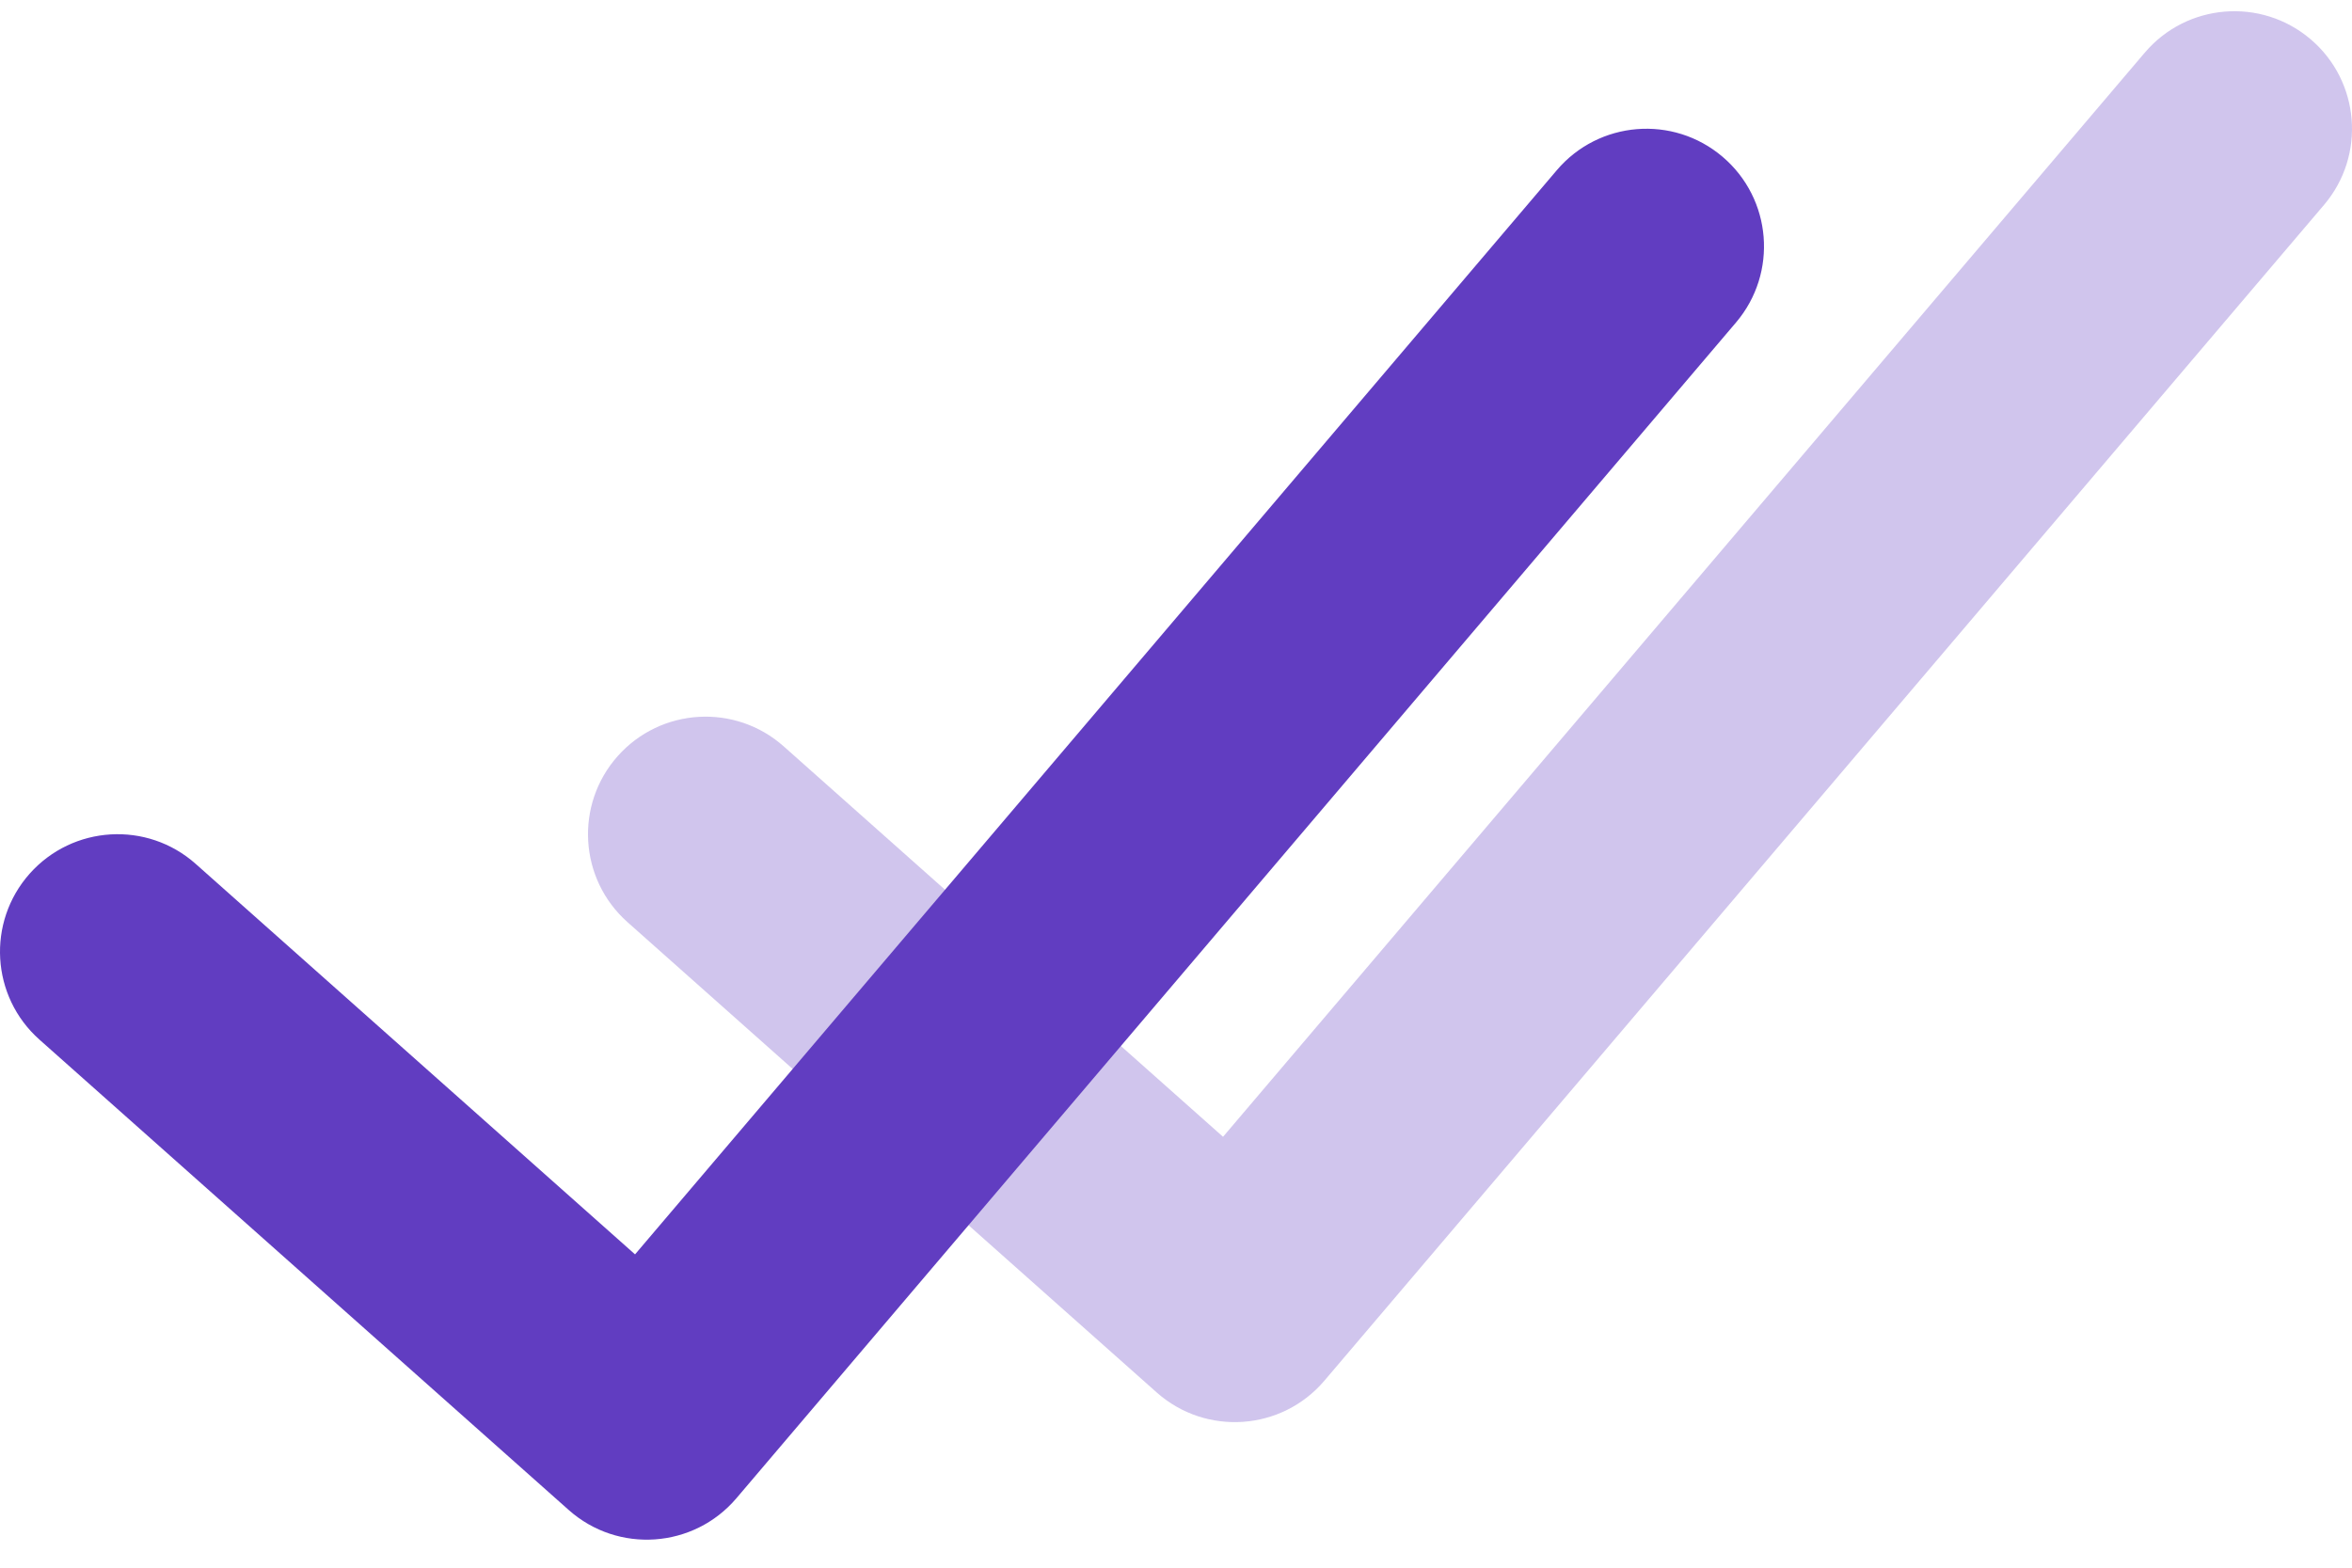 <svg width="42" height="28" viewBox="0 0 42 28" fill="none" xmlns="http://www.w3.org/2000/svg">
<path opacity="0.3" d="M38.3 0.94C39.051 0.057 40.376 -0.051 41.26 0.7C42.144 1.451 42.251 2.777 41.5 3.66L23.65 24.66C22.887 25.558 21.535 25.652 20.655 24.87L11.205 16.47C10.338 15.699 10.26 14.372 11.03 13.505C11.801 12.638 13.128 12.56 13.995 13.331L21.84 20.304L38.3 0.94Z" fill="#613DC1"/>
<path d="M27.8 3.04C28.551 2.156 29.876 2.048 30.76 2.8C31.644 3.551 31.751 4.876 31 5.76L13.15 26.76C12.387 27.657 11.035 27.752 10.155 26.969L0.705 18.569C-0.162 17.799 -0.24 16.471 0.53 15.604C1.301 14.738 2.628 14.659 3.495 15.43L11.34 22.404L27.8 3.04Z" fill="#613DC1"/>
</svg>
